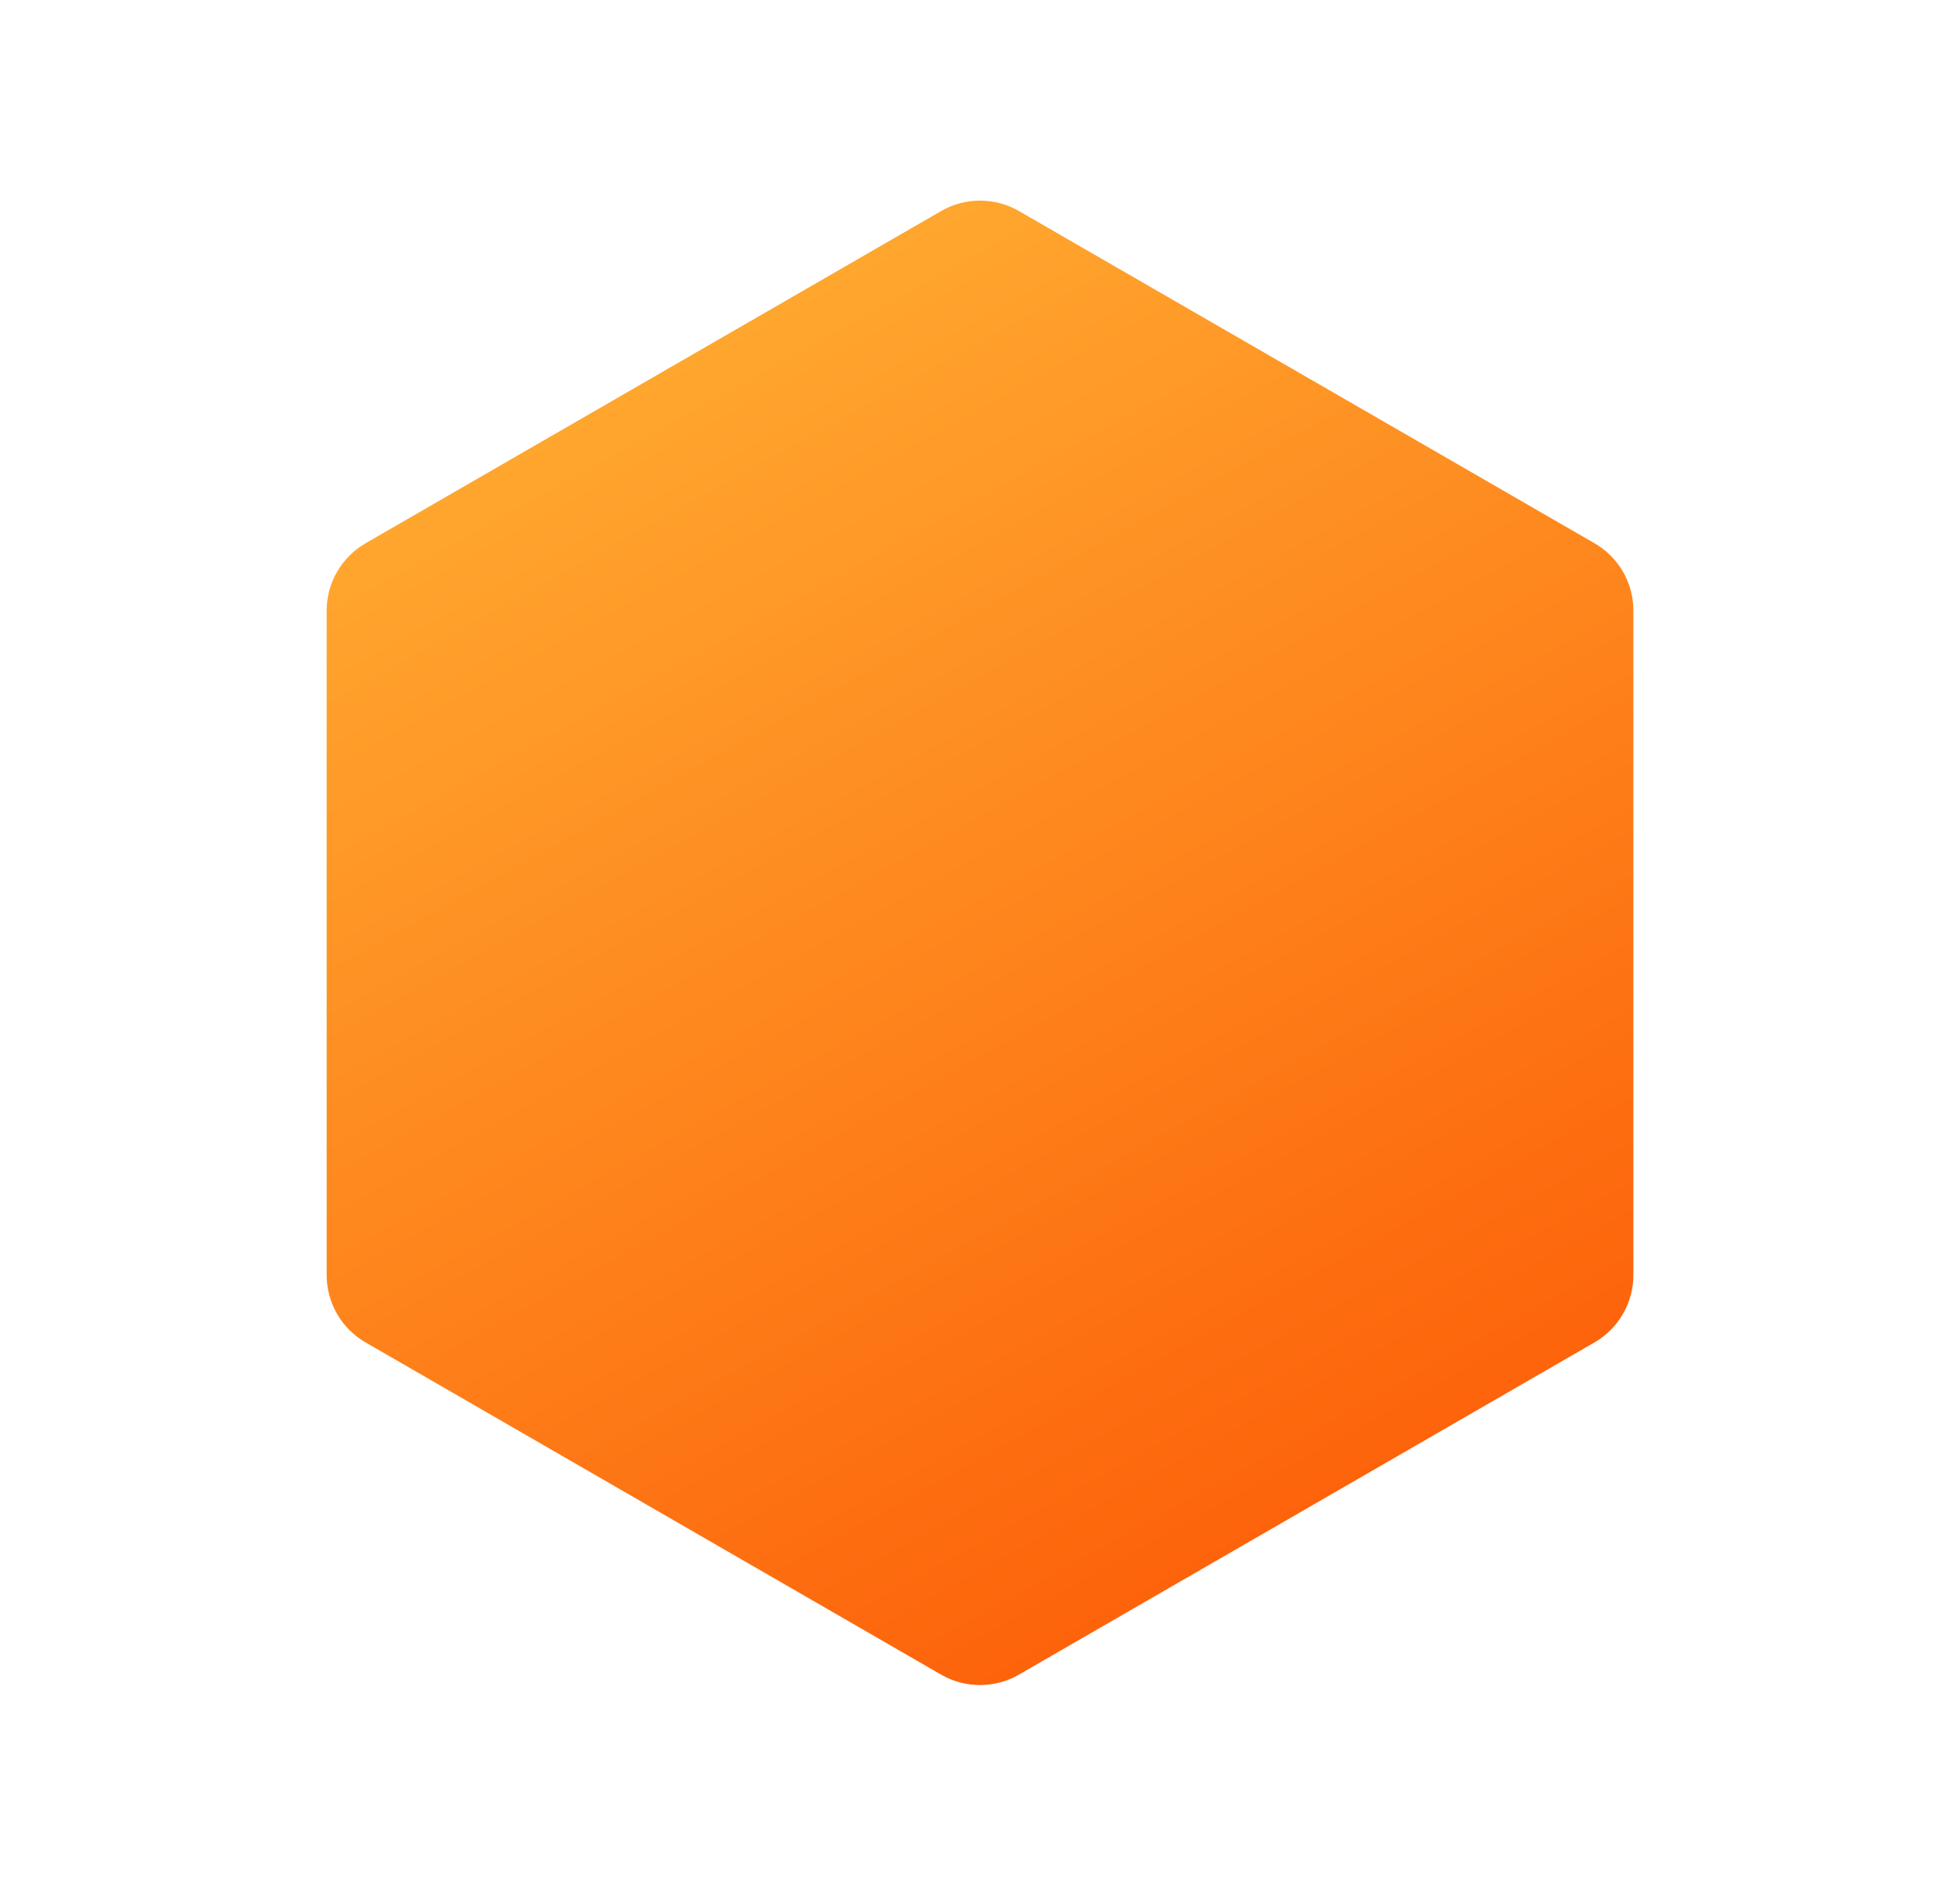 <svg width="126" height="121" viewBox="0 0 126 121" fill="none" xmlns="http://www.w3.org/2000/svg">
<path d="M60.503 13.569C61.263 13.13 62.125 12.899 63.003 12.899C63.88 12.899 64.743 13.13 65.502 13.569L102.503 34.93C103.264 35.369 103.895 36 104.334 36.76C104.772 37.52 105.003 38.382 105.003 39.26L105.003 81.984C105.003 82.862 104.772 83.724 104.333 84.484C103.894 85.245 103.263 85.876 102.503 86.315L65.501 107.678C64.741 108.116 63.879 108.347 63.001 108.347C62.123 108.347 61.261 108.116 60.501 107.678L23.5 86.316C22.74 85.877 22.109 85.246 21.67 84.486C21.231 83.726 21 82.864 21 81.986L21.001 39.261C21.001 38.384 21.232 37.522 21.671 36.762C22.11 36.002 22.741 35.37 23.501 34.931L60.503 13.569Z" fill="url(#paint0_linear)"/>
<defs>
<linearGradient id="paint0_linear" x1="42.002" y1="24.25" x2="95.55" y2="120.991" gradientUnits="userSpaceOnUse">
<stop stop-color="#FFA62E"/>
<stop offset="1" stop-color="#FC4E00"/>
</linearGradient>
</defs>
</svg>
